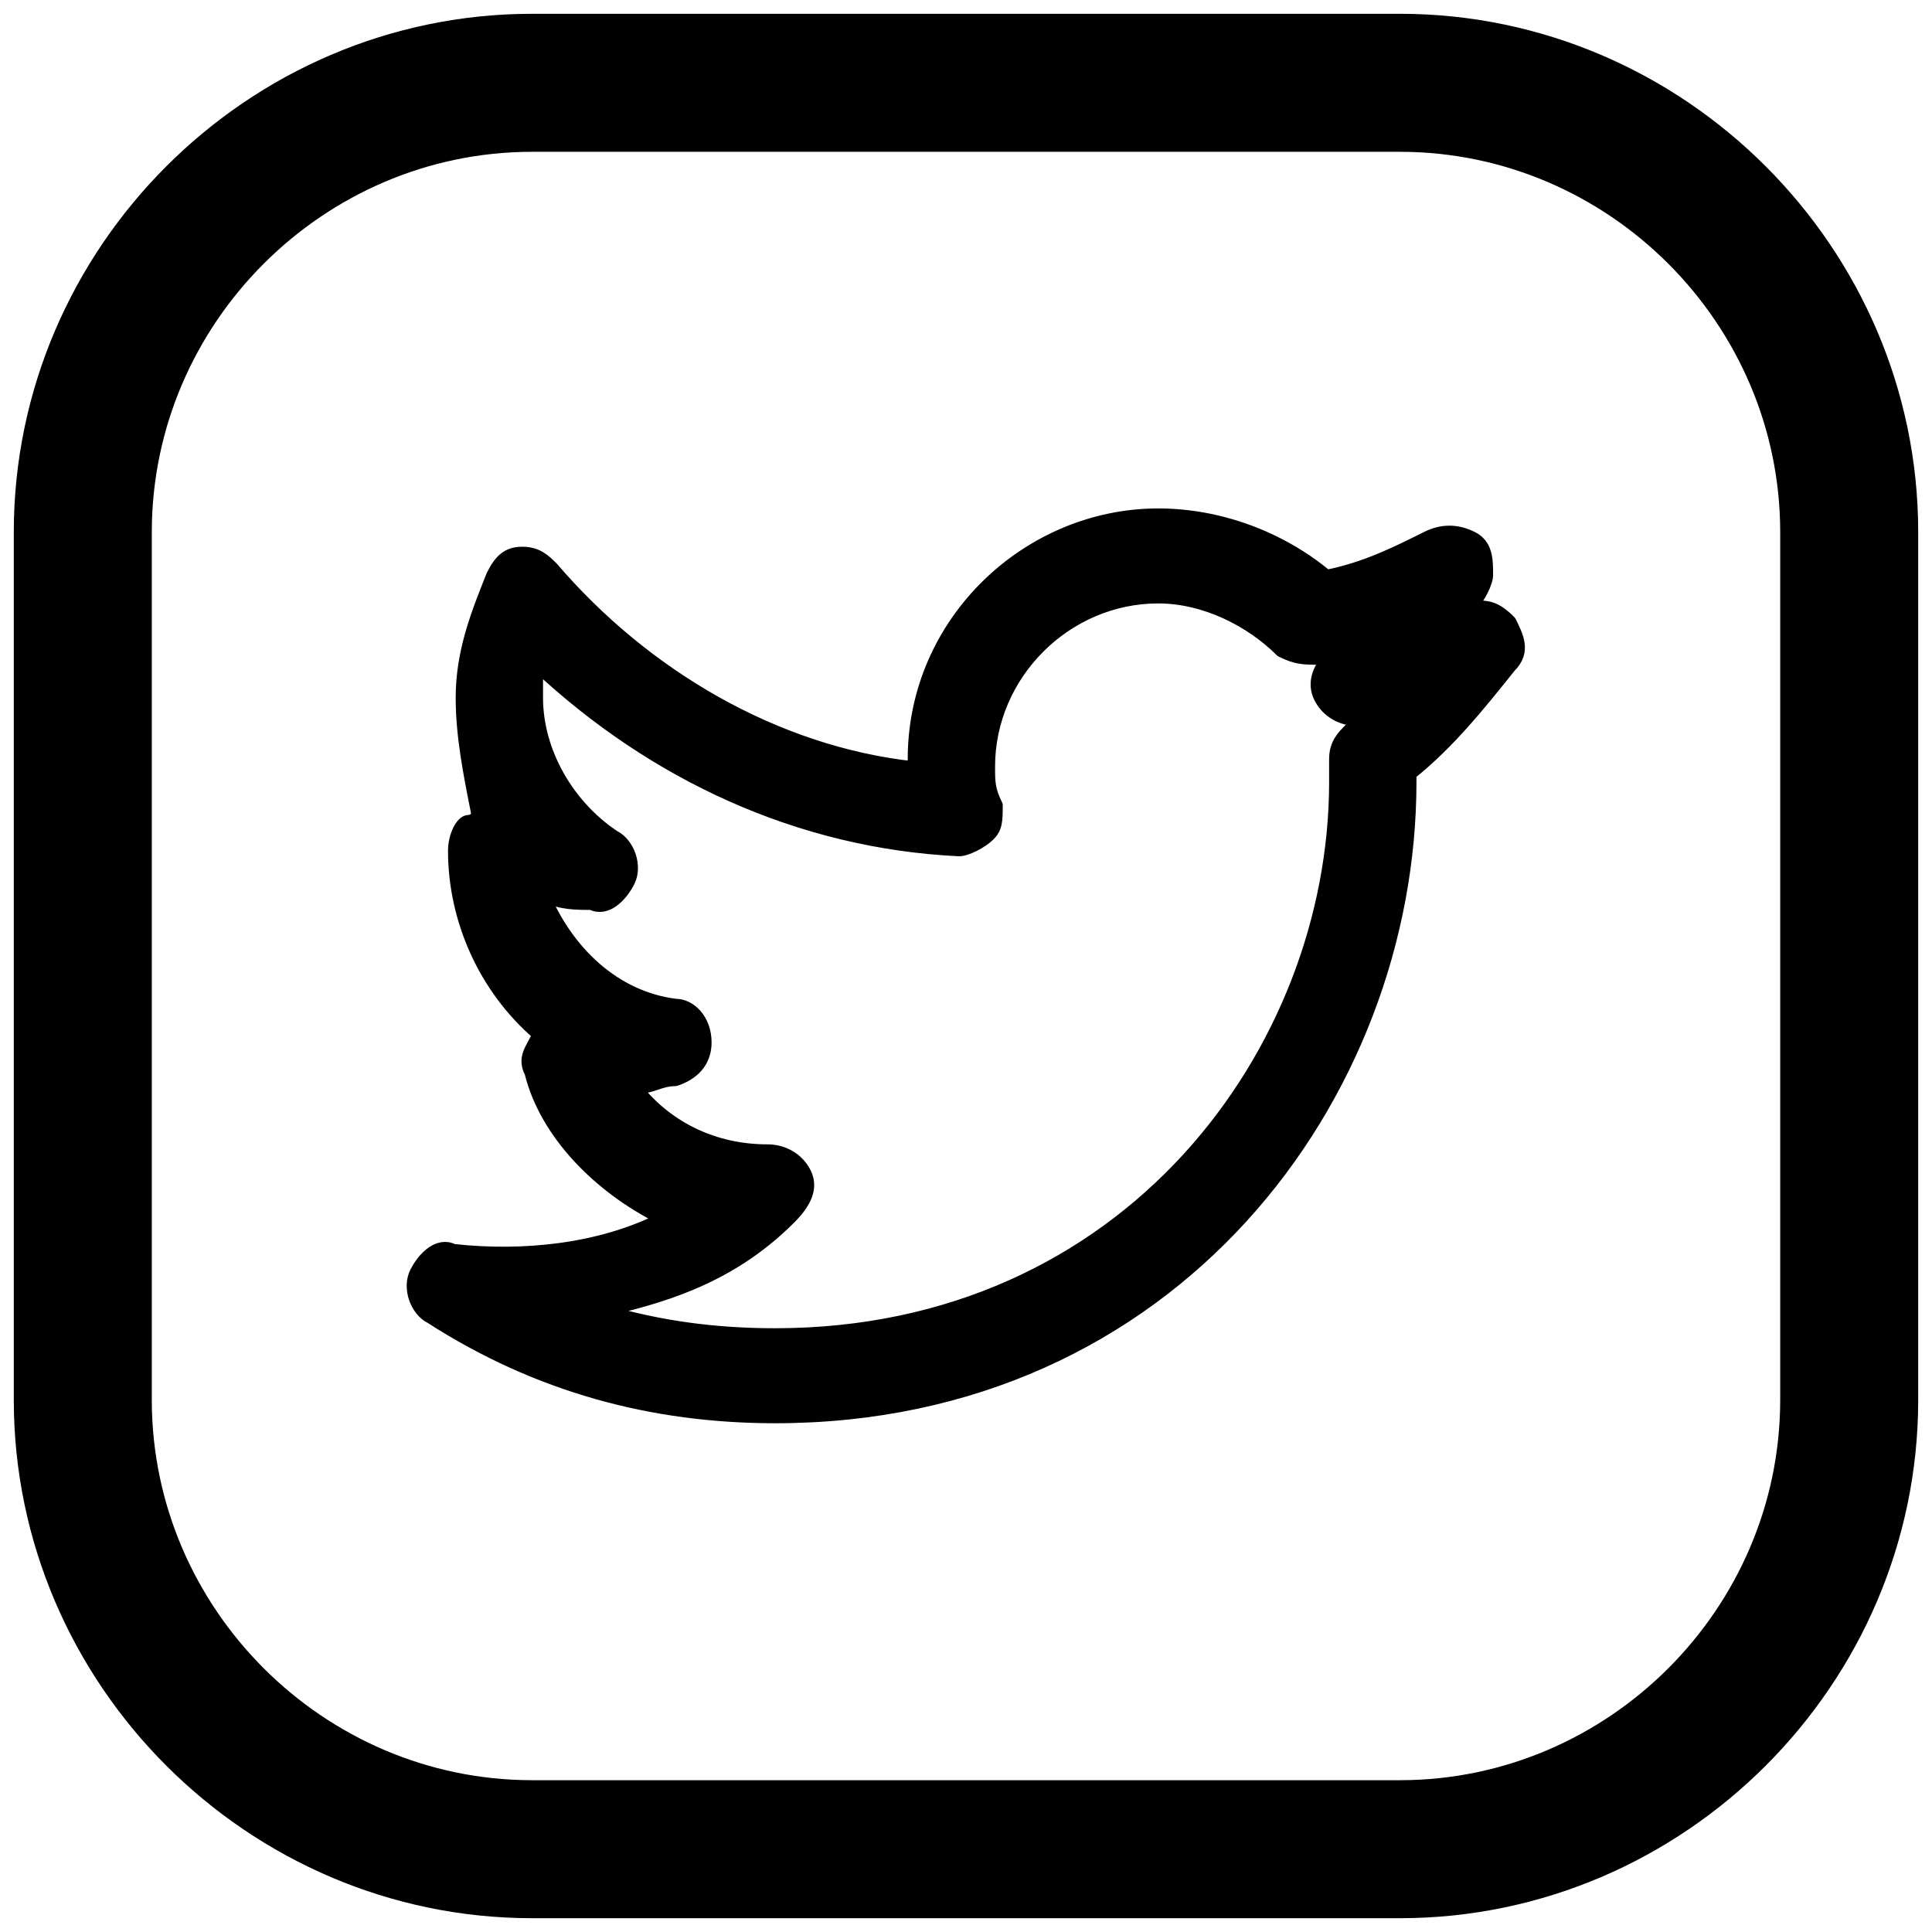 <?xml version="1.0" encoding="UTF-8" standalone="no"?>
<!DOCTYPE svg PUBLIC "-//W3C//DTD SVG 1.1//EN" "http://www.w3.org/Graphics/SVG/1.1/DTD/svg11.dtd">
<svg width="100%" height="100%" viewBox="0 0 35 35" version="1.1" xmlns="http://www.w3.org/2000/svg" xmlns:xlink="http://www.w3.org/1999/xlink" xml:space="preserve" xmlns:serif="http://www.serif.com/" style="fill-rule:evenodd;clip-rule:evenodd;stroke-linejoin:round;stroke-miterlimit:2;">
    <path d="M25.37,34.75L9.63,34.75C4.486,34.745 0.255,30.514 0.25,25.37L0.25,9.63C0.255,4.486 4.486,0.255 9.63,0.25L25.37,0.25C30.514,0.255 34.745,4.486 34.75,9.63L34.75,25.37C34.745,30.514 30.514,34.745 25.37,34.75ZM9.63,2.75C5.858,2.755 2.755,5.858 2.75,9.63L2.75,25.37C2.755,29.142 5.858,32.245 9.63,32.25L25.37,32.25C29.142,32.245 32.245,29.142 32.25,25.37L32.25,9.63C32.245,5.858 29.142,2.755 25.37,2.75L9.63,2.75Z" style="fill-rule:nonzero;"/>
    <g transform="matrix(1.388,0,0,1.388,0.857,0.841)">
        <path d="M9.5,17.9C7.9,17.9 6.4,17.5 5,16.6C4.8,16.5 4.7,16.2 4.8,16C4.9,15.8 5.1,15.6 5.3,15.7C6.2,15.8 7.2,15.7 8,15.3C7.2,14.9 6.5,14.2 6.3,13.4C6.2,13.2 6.3,13.1 6.4,12.9C5.7,12.3 5.3,11.4 5.3,10.5C5.3,10.3 5.4,10.1 5.5,10.1C5.5,10.1 5.6,10.1 5.6,10C5.5,9.5 5.4,9 5.4,8.5C5.4,7.9 5.6,7.4 5.8,6.9C5.9,6.7 6,6.6 6.2,6.6C6.4,6.6 6.5,6.7 6.6,6.8C7.8,8.2 9.5,9.2 11.3,9.4L11.3,9.3C11.3,7.5 12.8,6.1 14.5,6.1C15.3,6.1 16.1,6.4 16.7,6.9C17.2,6.8 17.6,6.6 18,6.4C18.2,6.3 18.4,6.3 18.6,6.4C18.8,6.5 18.8,6.7 18.8,6.9C18.8,7 18.7,7.2 18.6,7.3C18.8,7.3 18.9,7.3 19.1,7.5C19.2,7.7 19.3,7.9 19.1,8.1C18.7,8.6 18.3,9.1 17.8,9.5L17.8,9.6C17.8,13.7 14.7,17.9 9.5,17.9ZM7.3,16.5C8,16.7 8.7,16.8 9.5,16.8C14.1,16.8 16.8,13.1 16.8,9.6L16.8,9.3C16.8,9.1 16.9,9 17,8.9C17,8.9 17.1,8.9 17.1,8.8C16.9,8.8 16.7,8.7 16.6,8.5C16.5,8.3 16.6,8.1 16.7,8L16.6,8C16.4,8 16.3,8 16.1,7.9C15.7,7.5 15.1,7.2 14.5,7.2C13.3,7.2 12.3,8.2 12.3,9.4C12.3,9.6 12.3,9.7 12.4,9.9C12.4,10.1 12.4,10.2 12.3,10.3C12.2,10.4 12,10.5 11.9,10.5C9.8,10.4 7.9,9.5 6.4,8.1L6.4,8.5C6.4,9.2 6.8,9.9 7.4,10.3C7.6,10.4 7.7,10.7 7.6,10.9C7.5,11.1 7.3,11.3 7.1,11.2C6.9,11.2 6.7,11.2 6.5,11.1C6.8,11.8 7.4,12.4 8.2,12.5C8.4,12.5 8.6,12.7 8.6,13C8.6,13.2 8.5,13.4 8.2,13.5C8,13.5 7.9,13.6 7.7,13.6C8.1,14.1 8.7,14.4 9.4,14.4C9.6,14.4 9.8,14.5 9.9,14.7C10,14.9 9.9,15.1 9.7,15.3C9,16 8.2,16.3 7.3,16.5Z" style="fill-rule:nonzero;stroke:black;stroke-width:0.14px;"/>
    </g>
</svg>
